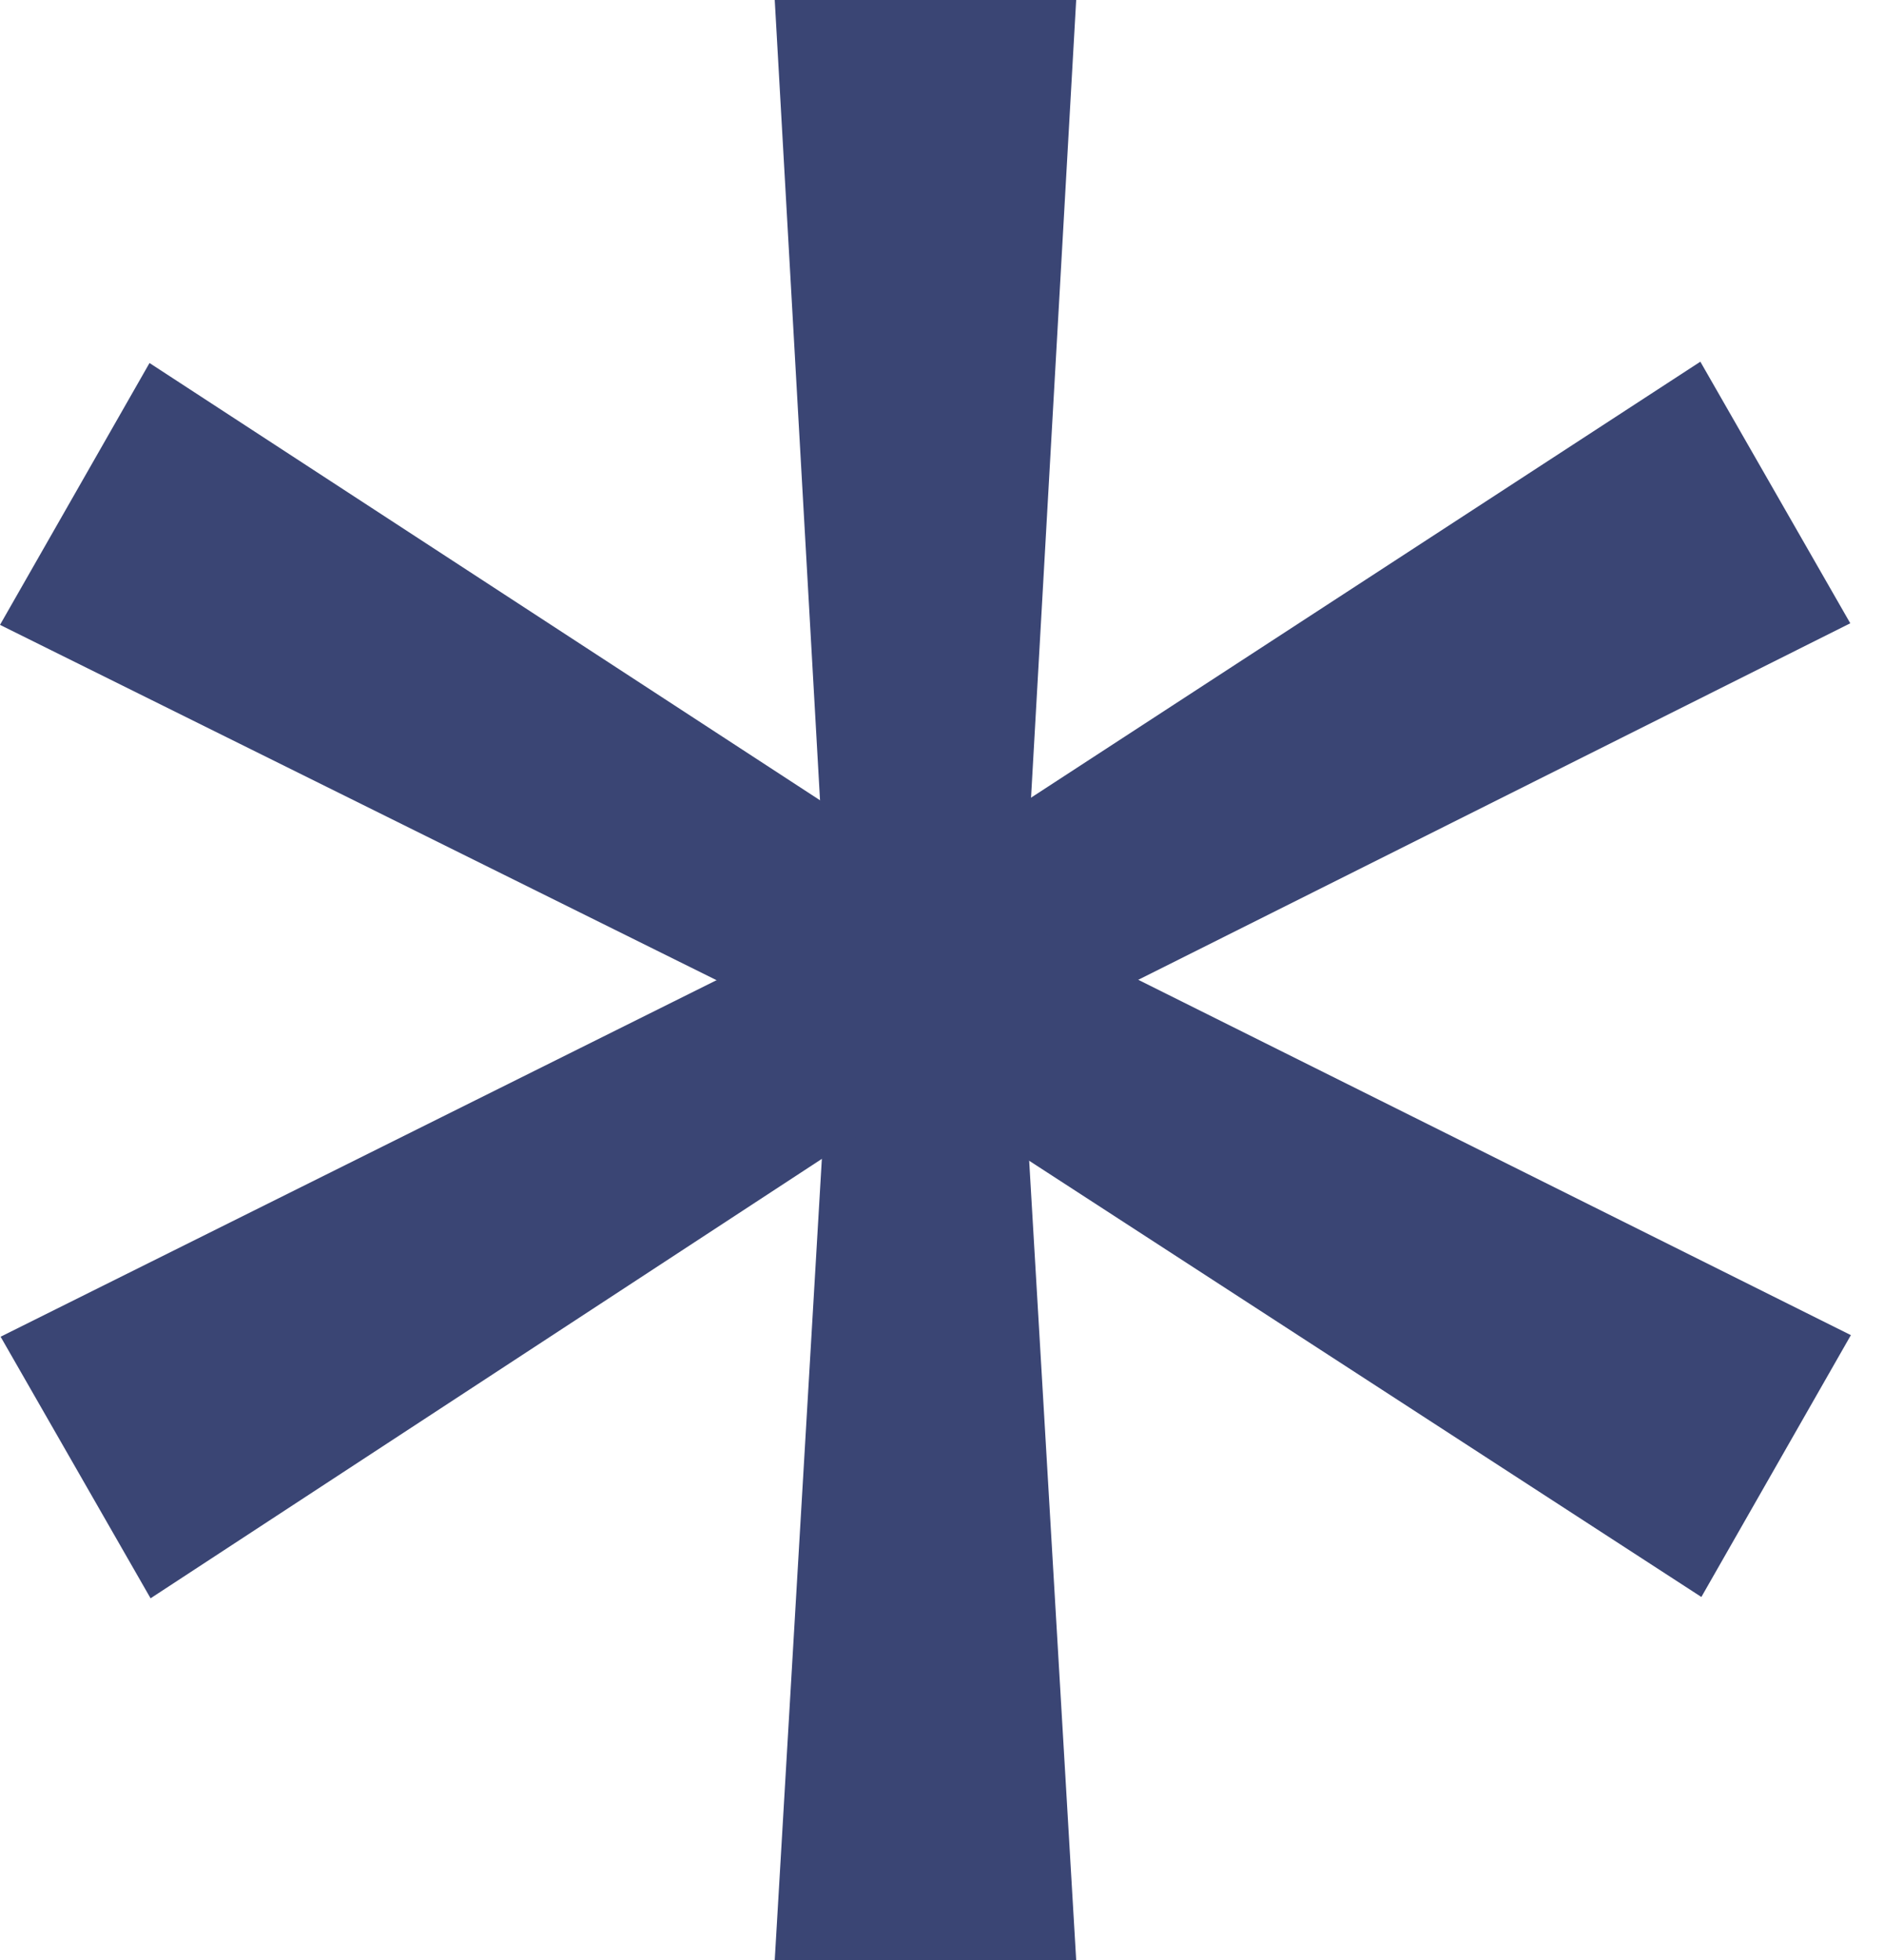 <svg width="50" height="52" viewBox="0 0 50 52" fill="none" xmlns="http://www.w3.org/2000/svg">
<path d="M20.561 0H28.561L27.061 26.5L28.561 52H20.561L22.061 26.5L20.561 0Z" fill="#3A4574"/>
<path d="M45.126 9.596L49.105 16.536L25.37 28.417L3.996 42.404L0.016 35.464L22.883 24.08L45.126 9.596Z" fill="#3A4574"/>
<path d="M49.121 35.422L45.153 42.369L22.886 27.923L-0 16.578L3.968 9.631L25.366 23.581L49.121 35.422Z" fill="#3A4574"/>
</svg>
